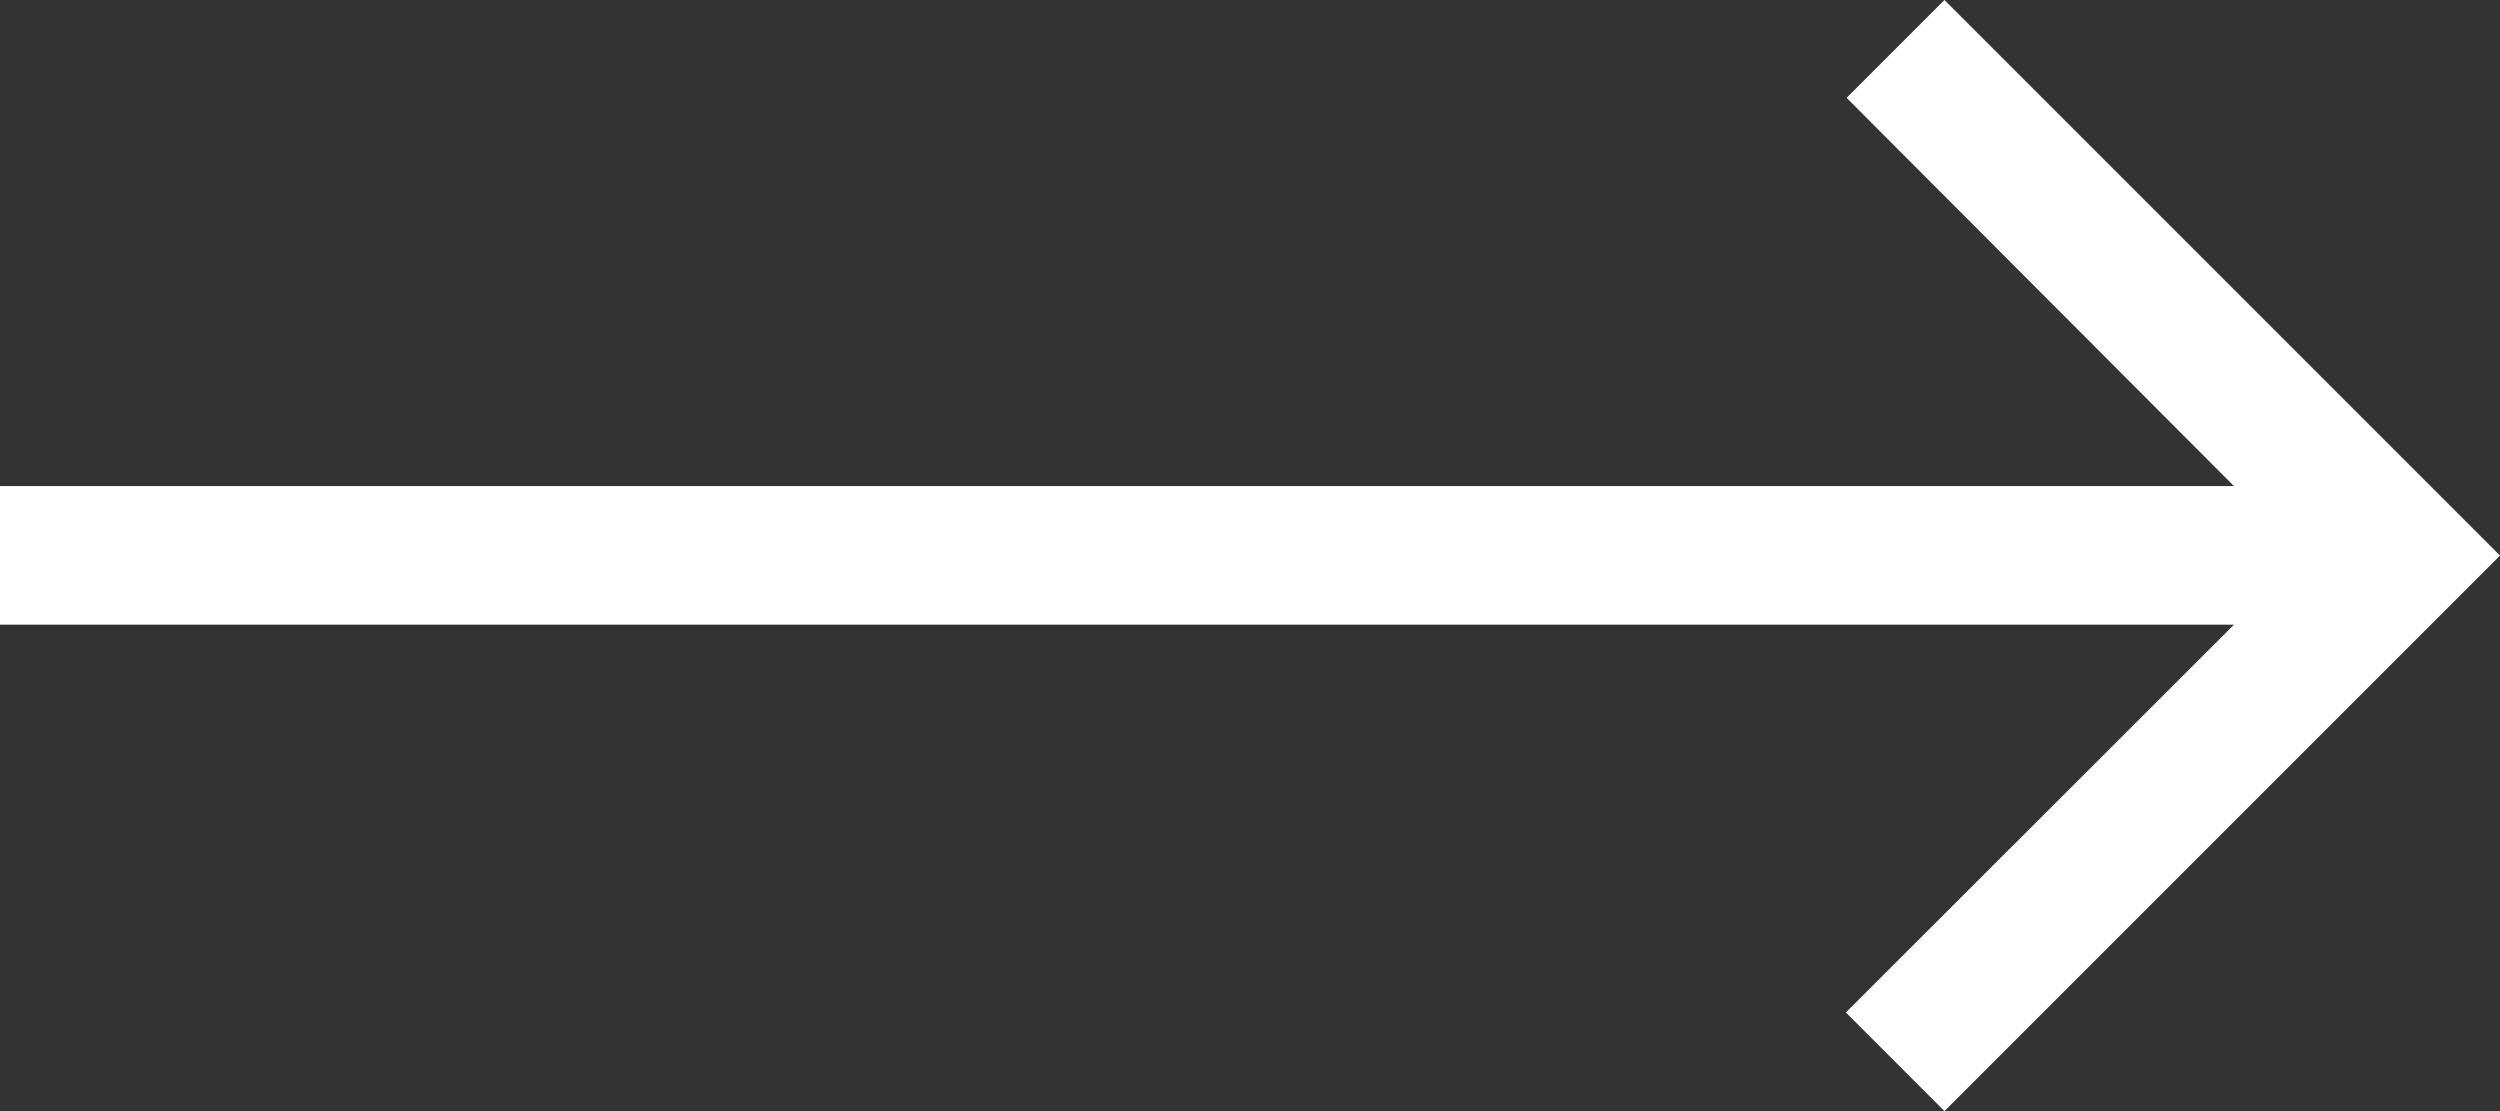 <svg xmlns="http://www.w3.org/2000/svg" width="30.663" height="13.628" viewBox="0 0 30.663 13.628">
  <rect x="0" y="0" width="30.663" height="13.628" fill="#333333" stroke="none"/>
  <path id="Icon_material-arrow_downward" data-name="Icon material-arrow_downward" d="M19.628-.151l-1.2-1.2L13.666,3.4V-24h-1.7V3.4L7.21-1.36,6-.151l6.814,6.814Z" transform="translate(24 19.628) rotate(-90)" fill="#fff"/>
</svg>
